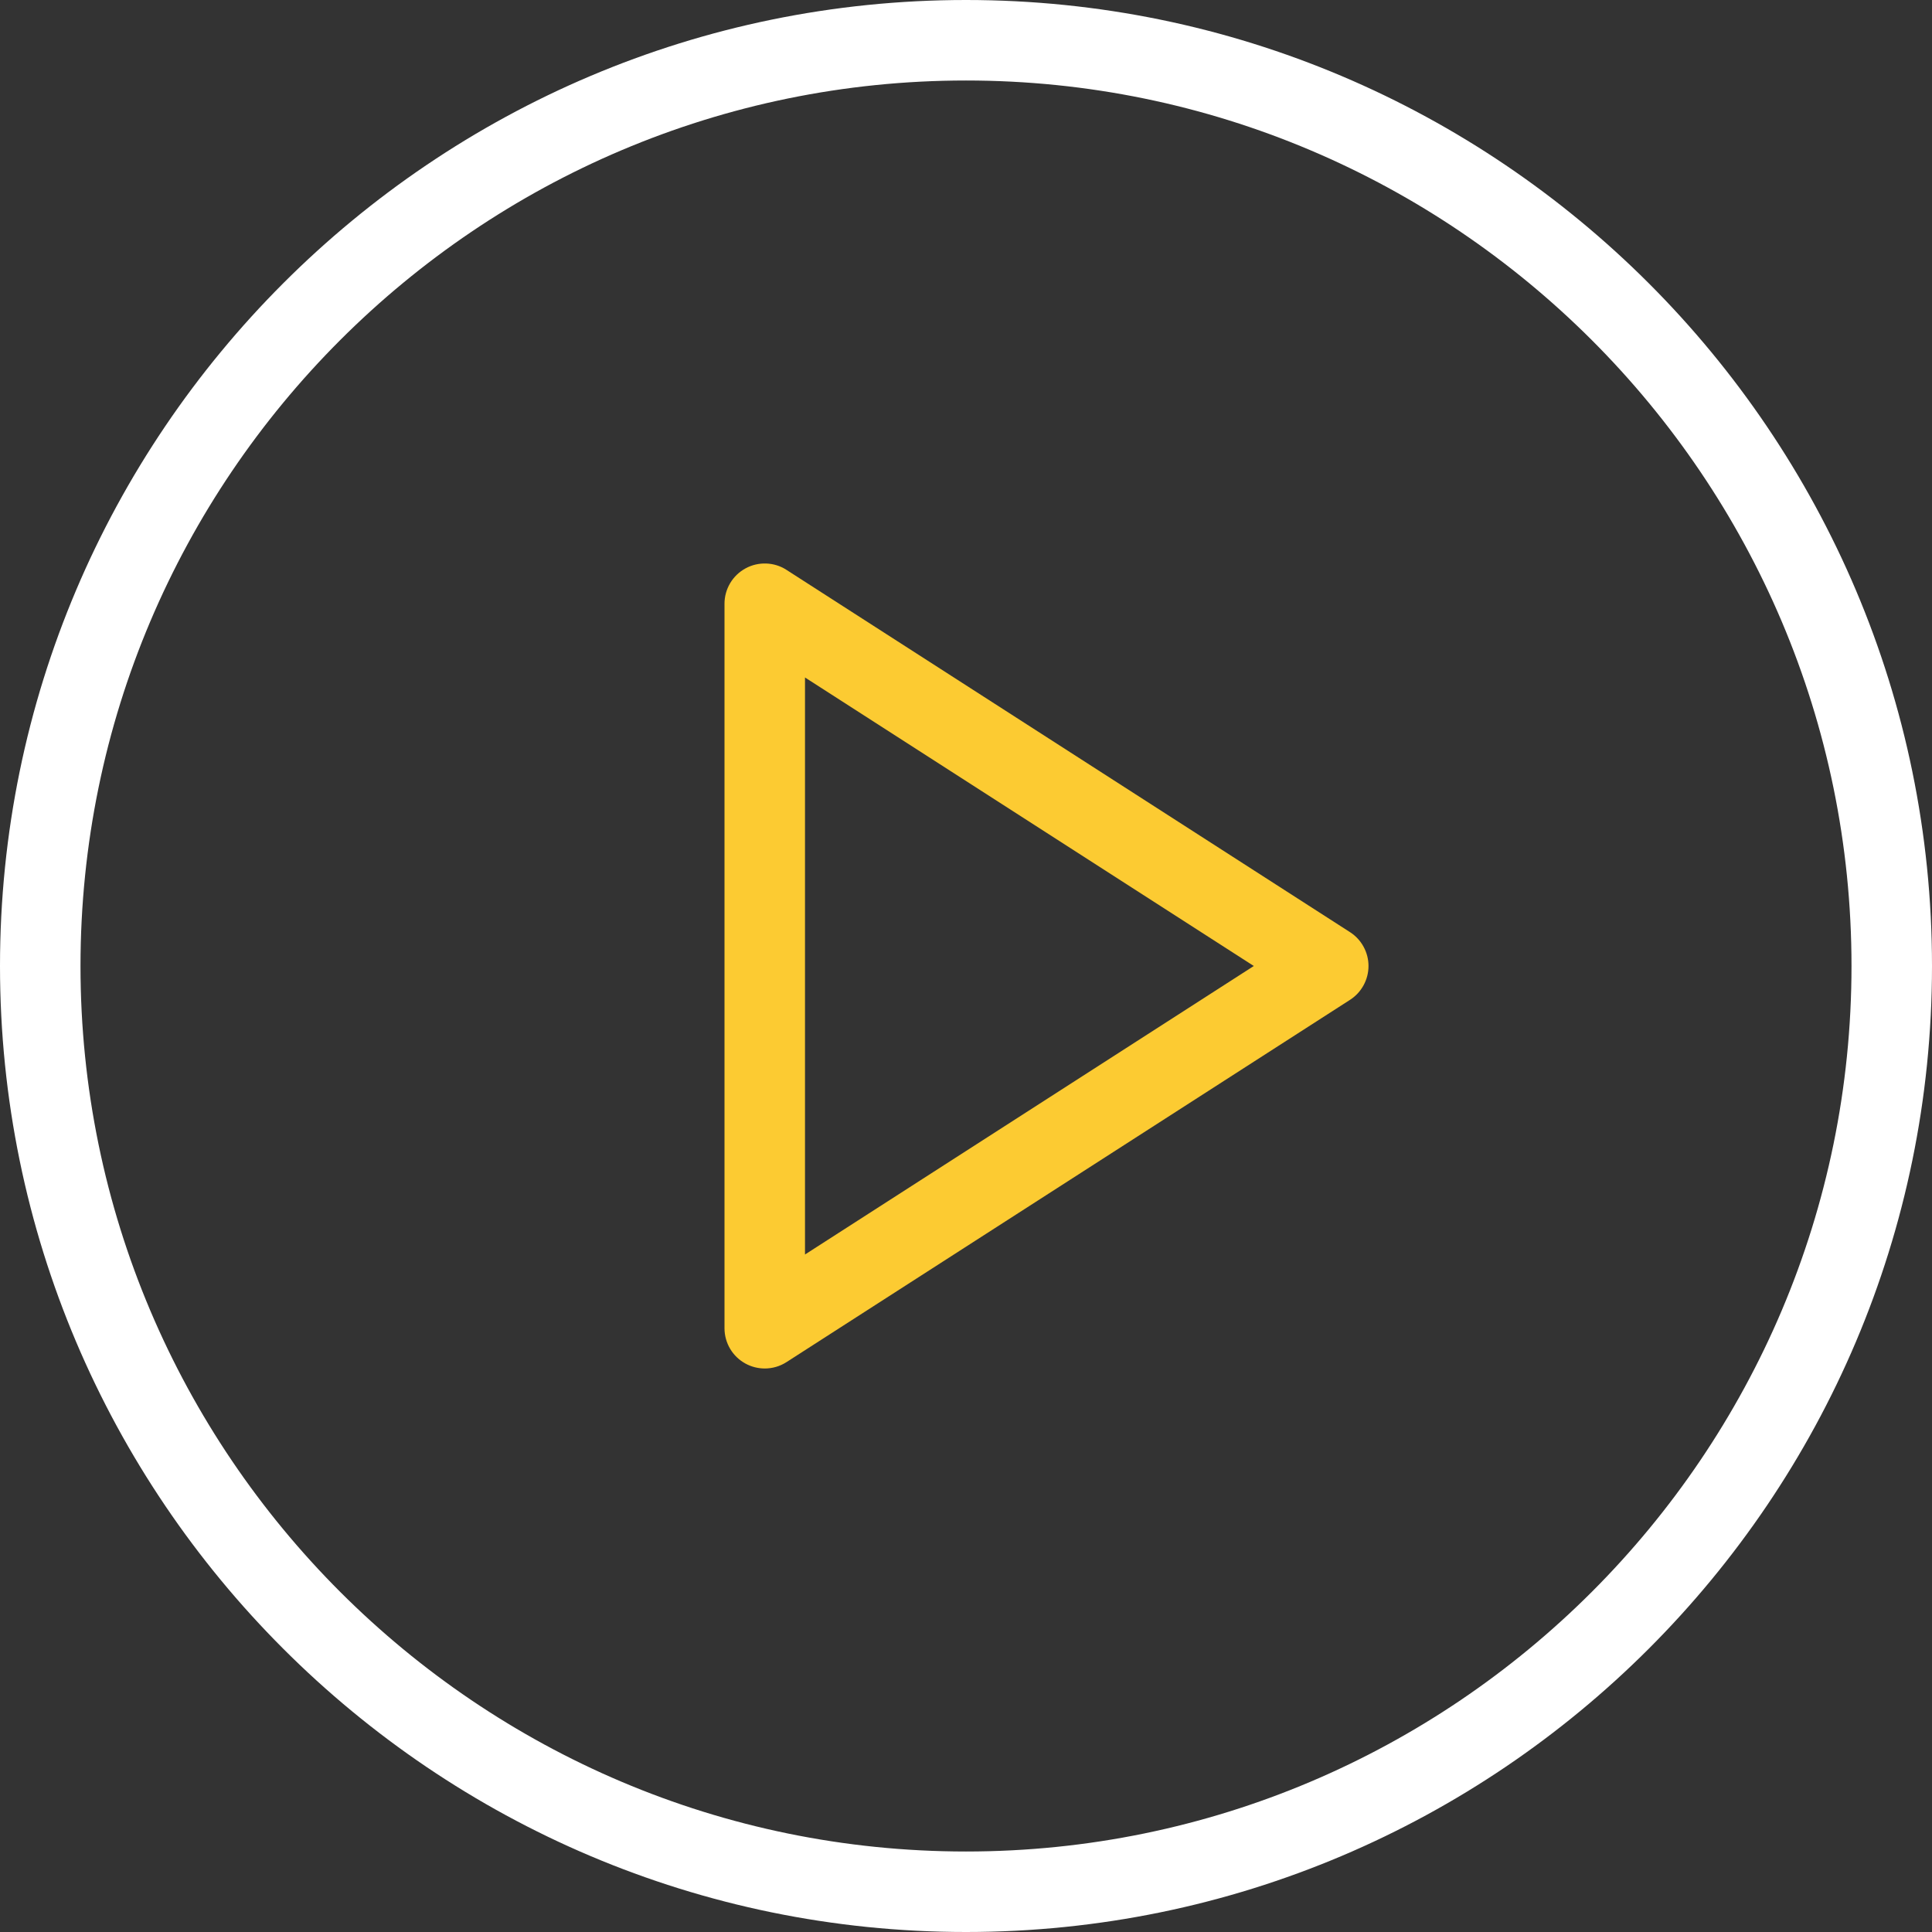 <svg width="512" height="512" viewBox="0 0 512 512" fill="none" xmlns="http://www.w3.org/2000/svg">
<rect x="0" y="0" width="512" height="512" fill="#333333" stroke="none"/>
<g clip-path="url(#clip0_43_300)">
<path d="M256 0C114.833 0 0 114.844 0 256C0 397.156 114.833 512 256 512C397.167 512 512 397.156 512 256C512 114.844 397.167 0 256 0ZM256 490.667C126.604 490.667 21.333 385.396 21.333 256C21.333 126.604 126.604 21.333 256 21.333C385.396 21.333 490.667 126.604 490.667 256C490.667 385.396 385.396 490.667 256 490.667Z" fill="white"/>
<path d="M357.771 247.03L208.438 151.03C205.167 148.895 200.938 148.78 197.563 150.634C195.879 151.55 194.473 152.904 193.494 154.552C192.515 156.2 191.999 158.082 192 159.999V351.999C192 355.905 194.125 359.489 197.563 361.364C199.129 362.217 200.884 362.665 202.667 362.666C204.667 362.666 206.688 362.103 208.438 360.968L357.771 264.968C360.813 263.01 362.667 259.624 362.667 255.999C362.667 252.374 360.813 248.989 357.771 247.03ZM213.333 332.457V179.541L332.271 255.999L213.333 332.457Z" fill="#FCCB32"/>
</g>
<defs>
<clipPath id="clip0_43_300">
<rect width="512" height="512" fill="white"/>
</clipPath>
</defs>
</svg>

